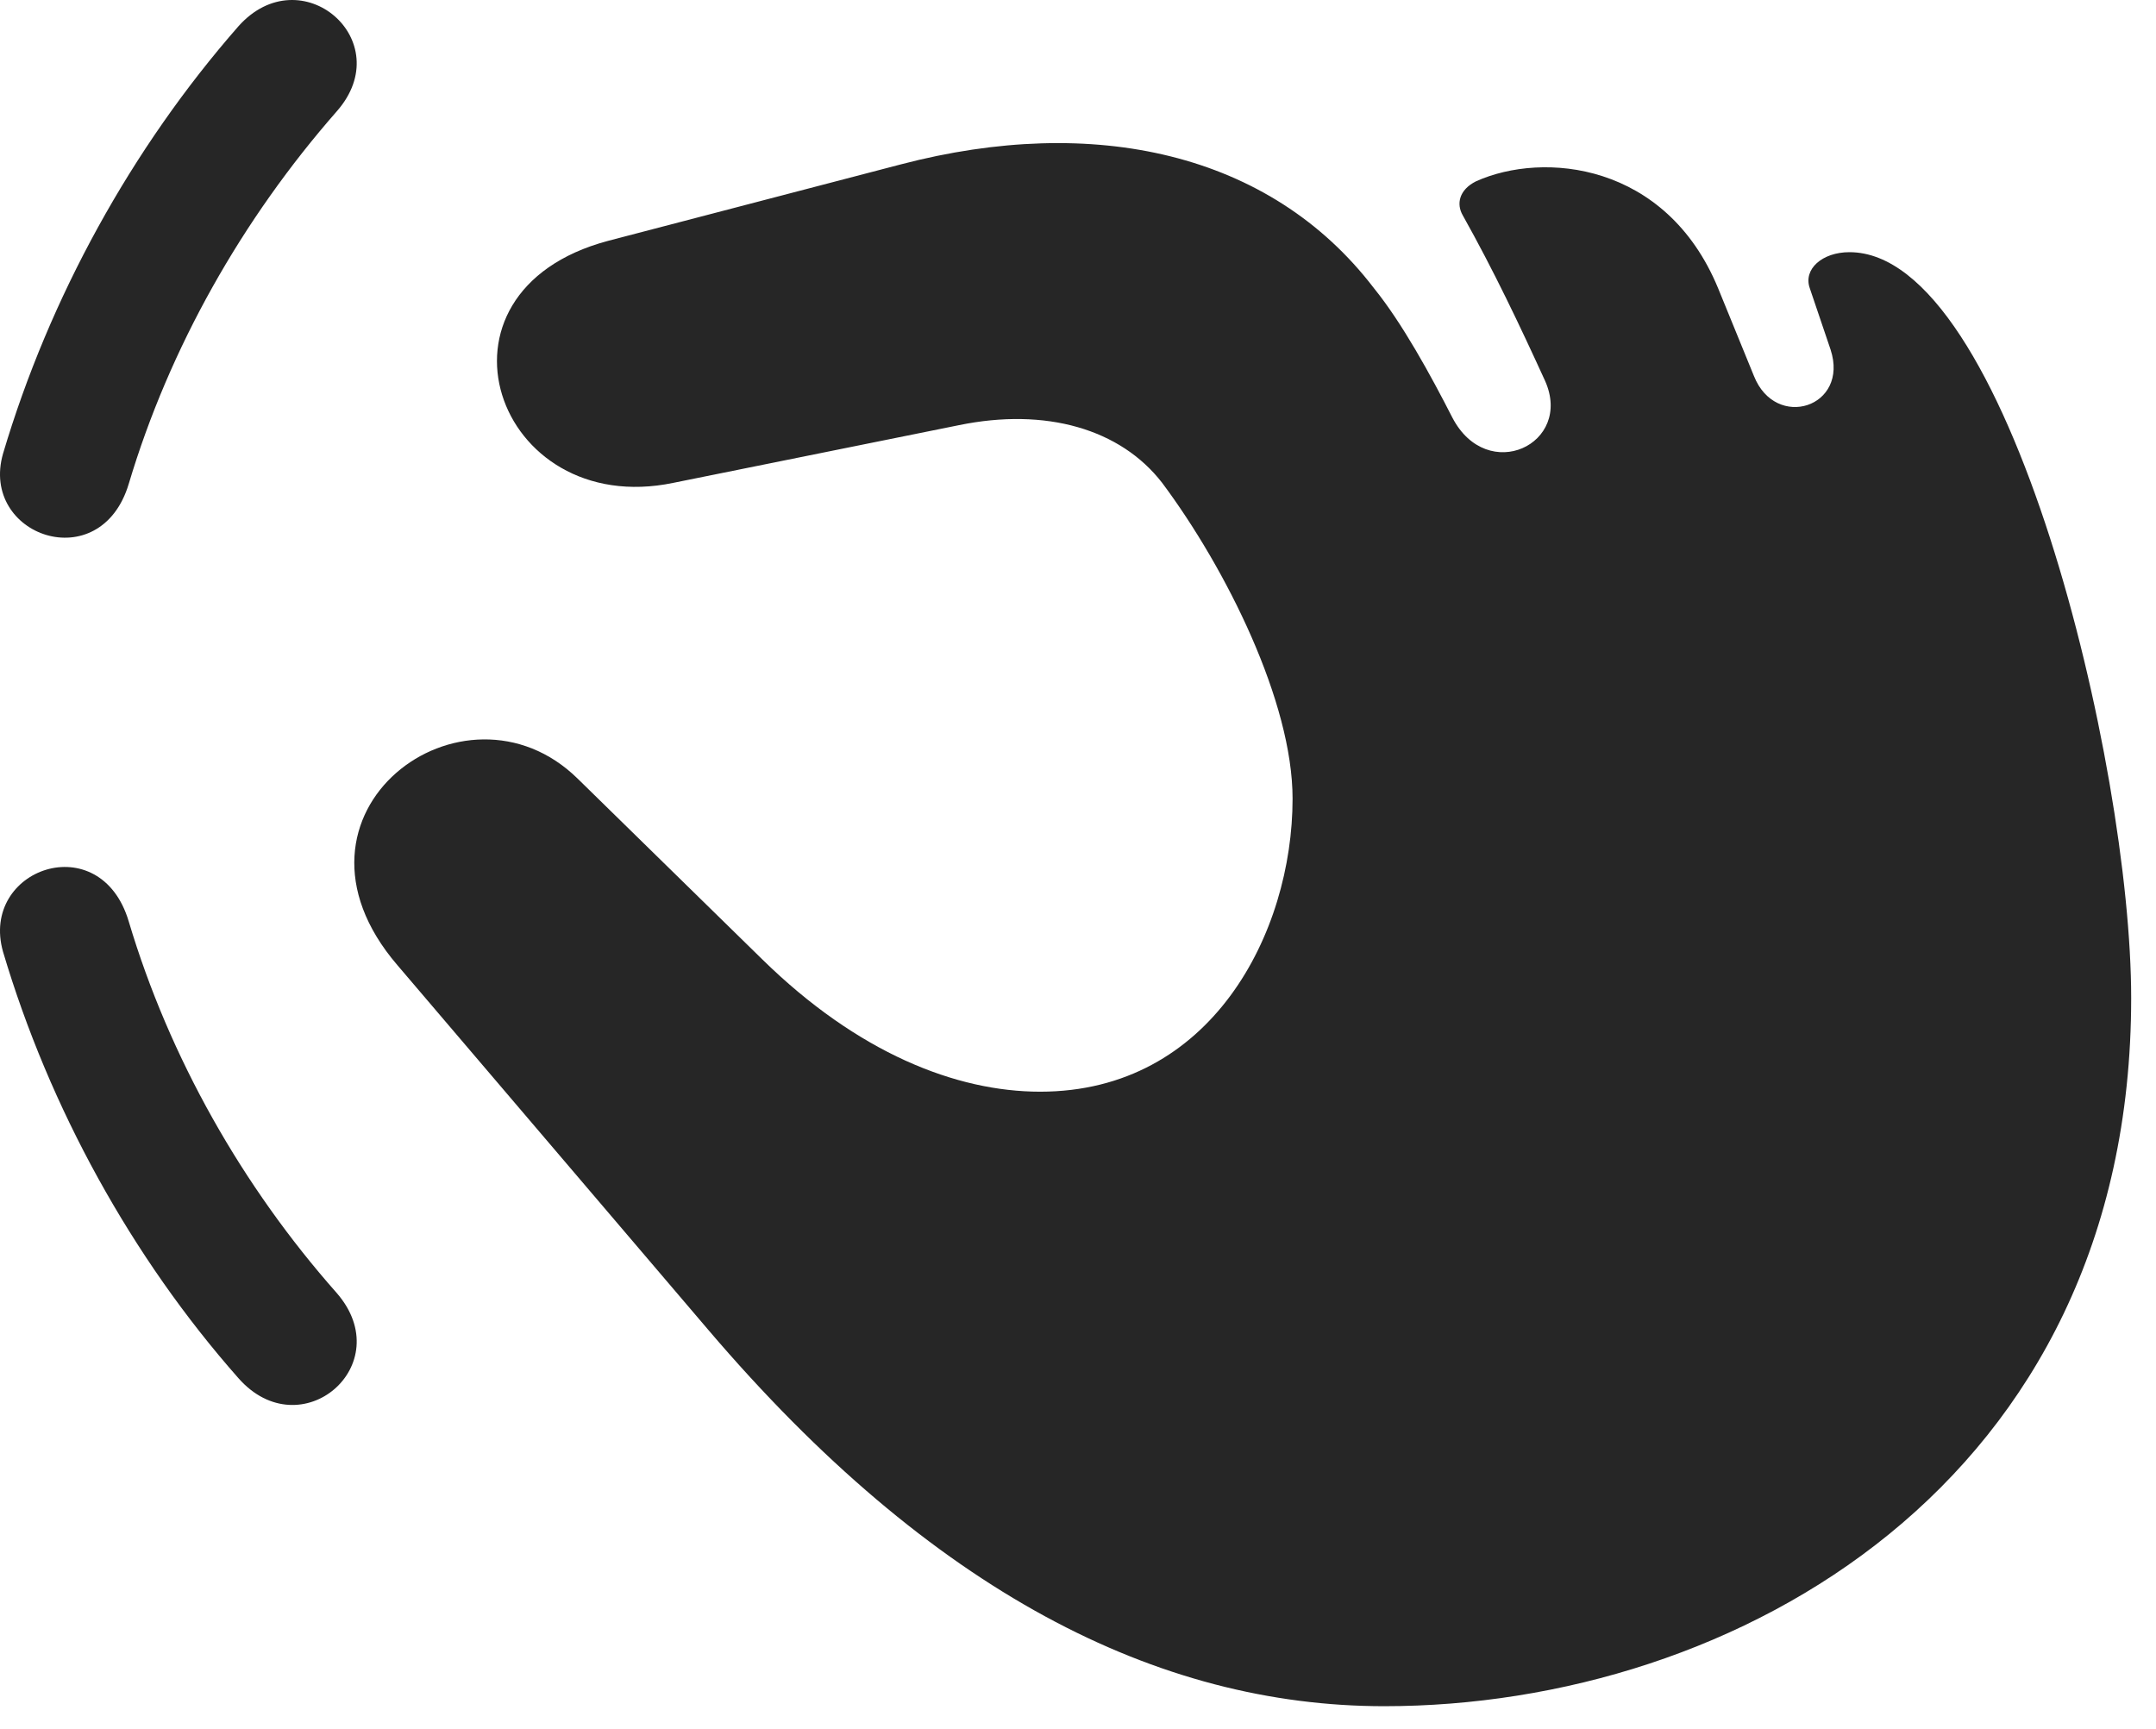 <?xml version="1.0" encoding="UTF-8"?>
<!--Generator: Apple Native CoreSVG 326-->
<!DOCTYPE svg
PUBLIC "-//W3C//DTD SVG 1.1//EN"
       "http://www.w3.org/Graphics/SVG/1.1/DTD/svg11.dtd">
<svg version="1.1" xmlns="http://www.w3.org/2000/svg" xmlns:xlink="http://www.w3.org/1999/xlink" viewBox="0 0 31.178 25">
 <g>
  <rect height="25" opacity="0" width="31.178" x="0" y="0"/>
  <path d="M3.448 0.38C1.903 2.144 0.714 4.304 0.044 6.56C-0.298 7.749 1.452 8.364 1.862 6.997C2.45 5.028 3.503 3.169 4.87 1.61C5.772 0.585 4.351-0.632 3.448 0.38ZM3.448 19.931C4.351 20.956 5.772 19.739 4.87 18.7C3.503 17.155 2.45 15.296 1.862 13.327C1.452 11.946-0.298 12.562 0.044 13.765C0.714 16.02 1.903 18.181 3.448 19.931Z" fill="black" fill-opacity="0.85"/>
  <path d="M20.019 24.675C25.091 24.675 30.819 21.448 30.819 14.434C30.819 11.058 29.042 3.647 26.745 3.647C26.349 3.647 26.075 3.894 26.171 4.167L26.472 5.056C26.745 5.89 25.679 6.231 25.364 5.438L24.845 4.167C24.093 2.349 22.316 2.185 21.345 2.622C21.099 2.745 21.058 2.95 21.153 3.114C21.605 3.921 21.974 4.7 22.343 5.507C22.753 6.423 21.509 7.011 21.003 6.04C20.689 5.425 20.278 4.673 19.868 4.167C18.364 2.198 15.808 1.651 13.032 2.376L8.794 3.483C6.019 4.222 7.167 7.517 9.737 6.983L13.866 6.149C15.124 5.89 16.204 6.204 16.806 6.983C17.735 8.228 18.692 10.155 18.692 11.55C18.692 13.491 17.517 15.788 15.042 15.788C13.825 15.788 12.403 15.227 11.023 13.874L8.356 11.263C6.716 9.649 3.858 11.755 5.745 13.956L10.243 19.233C13.47 23.02 16.737 24.675 20.019 24.675Z" fill="black" fill-opacity="0.85"/>
 </g>
</svg>
